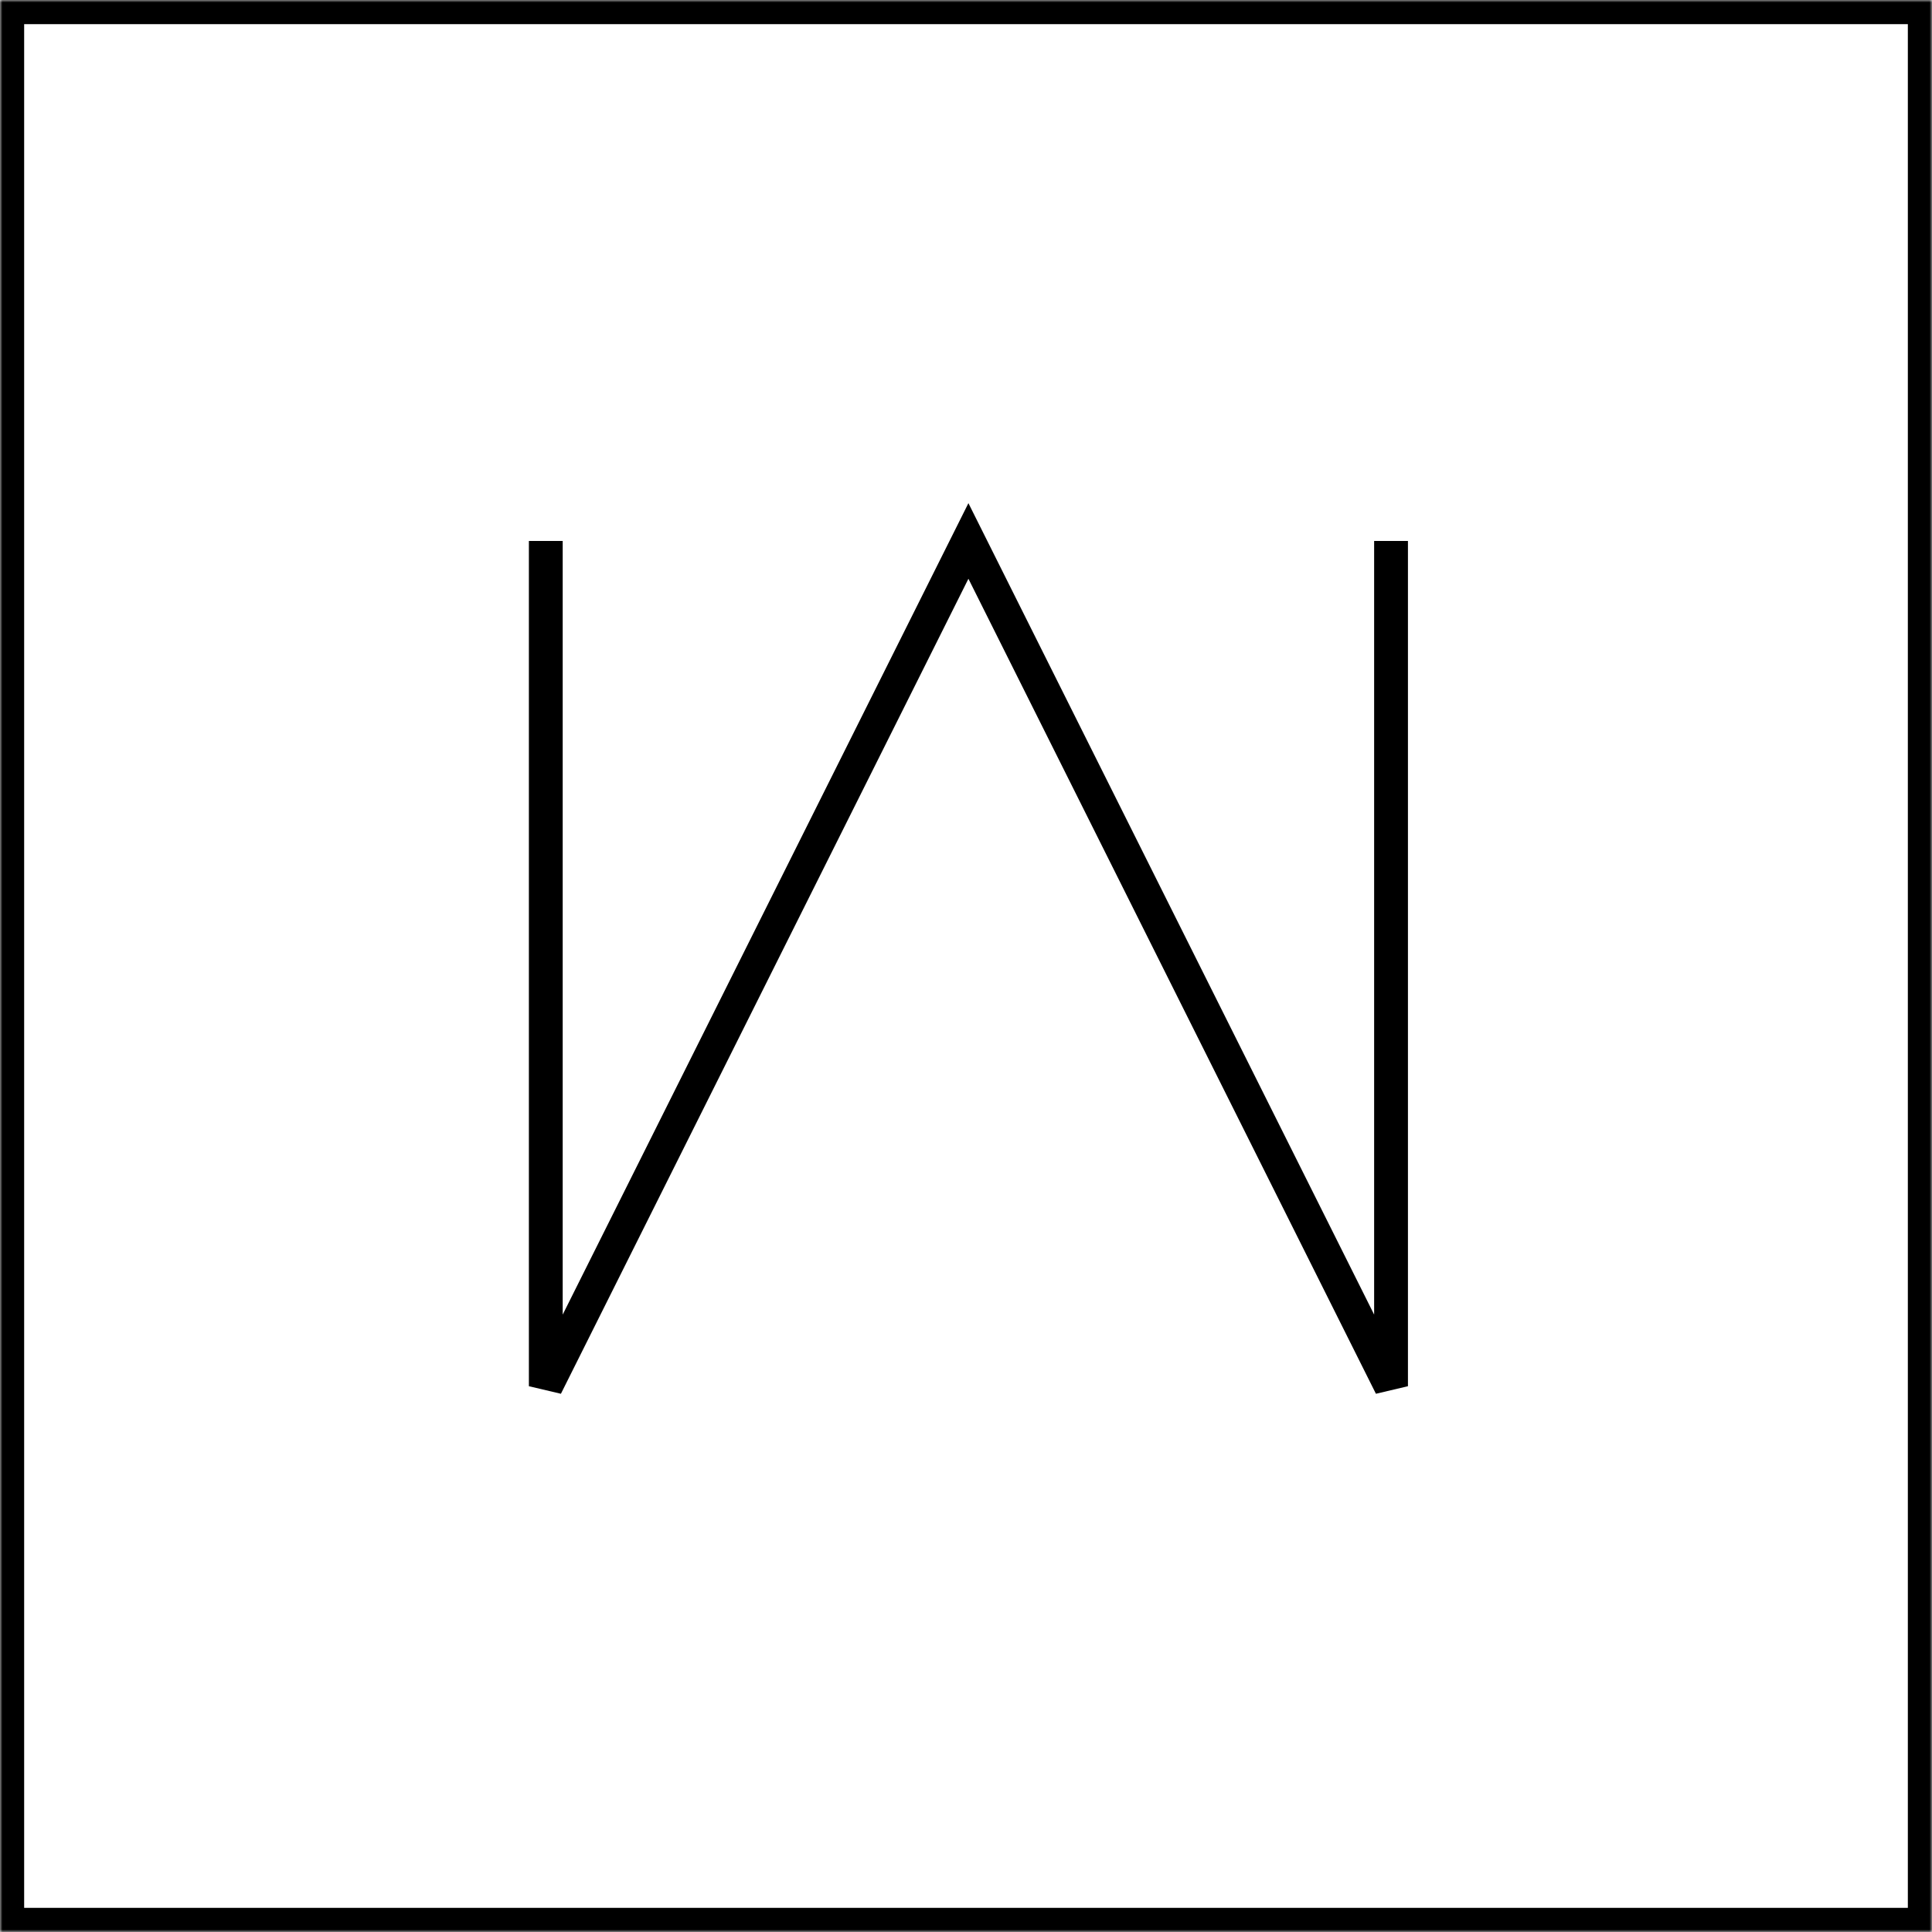 <svg width="400" height="400" viewBox="0 0 400 400" fill="none" xmlns="http://www.w3.org/2000/svg">
<mask id="path-1-inside-1_1556_738" fill="white">
<path d="M0 0H400V400H0V0Z"/>
</mask>
<path d="M0 0H400V400H0V0Z" stroke="black" stroke-width="10" mask="url(#path-1-inside-1_1556_738)"/>
<path d="M113 112V287L200.5 112L288 287V112" stroke="black" stroke-width="7"/>
</svg>
